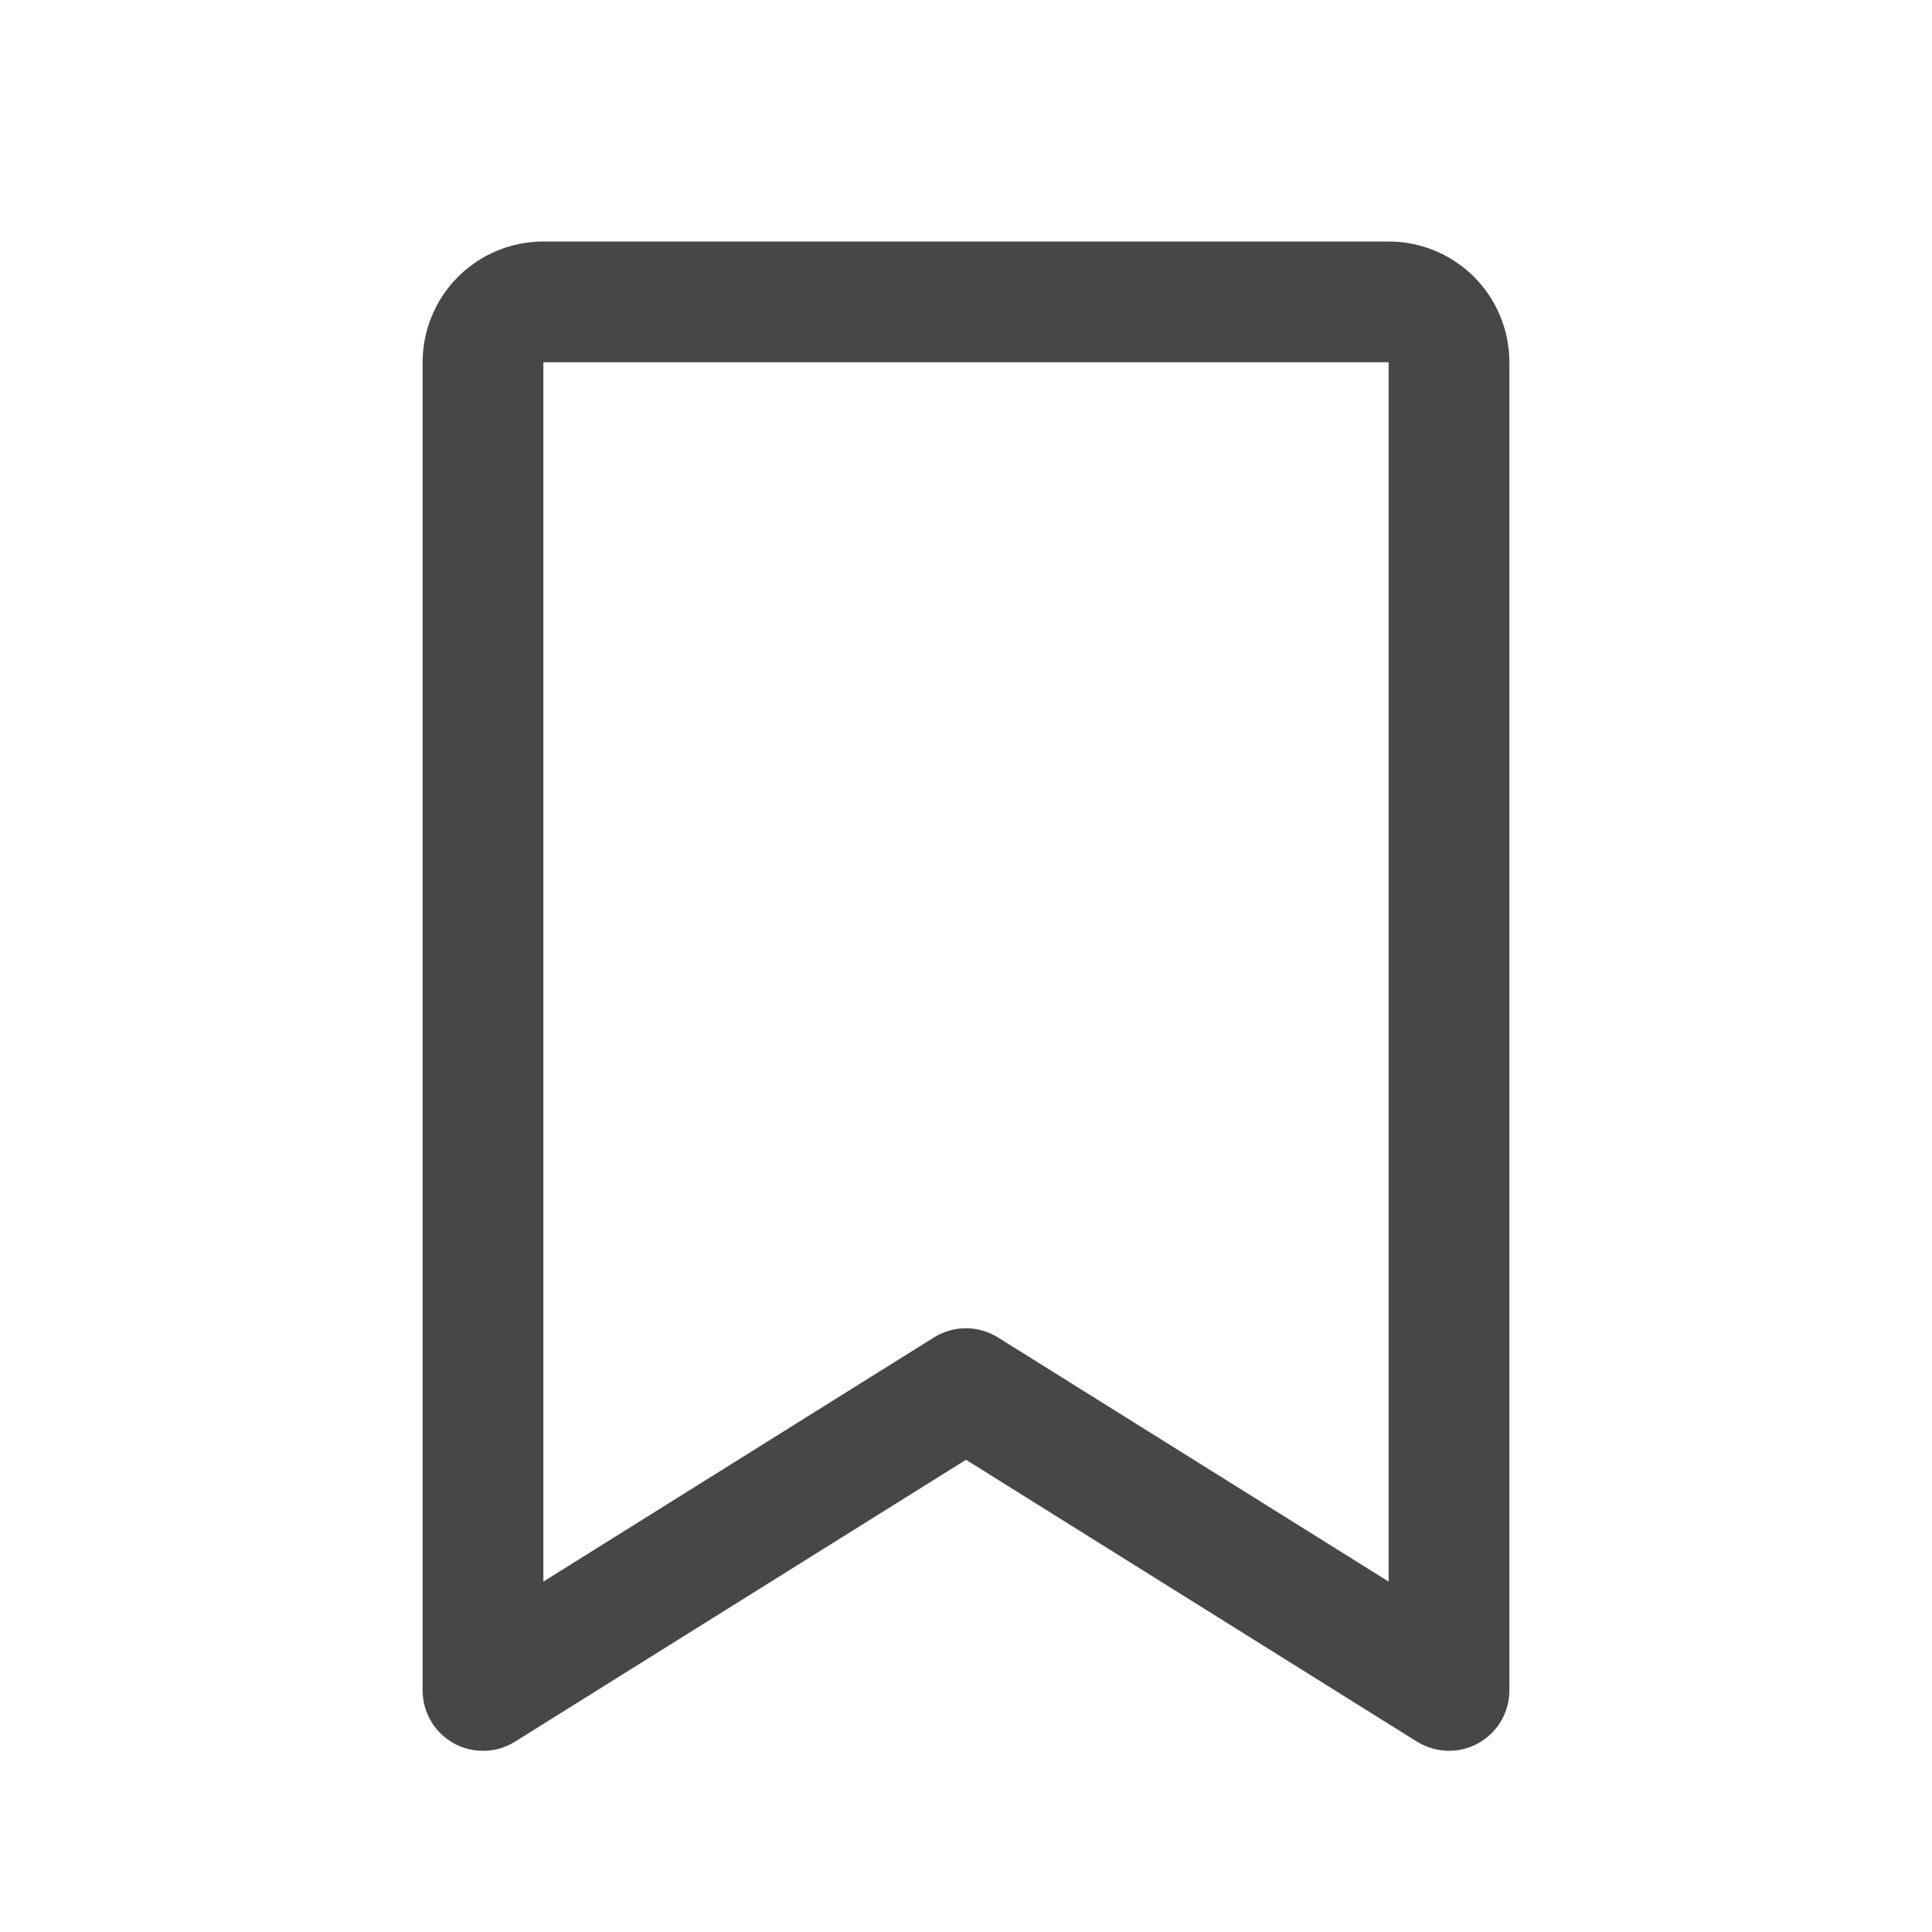 <svg width="24" height="24" viewBox="0 0 24 24" fill="none" xmlns="http://www.w3.org/2000/svg">
<path d="M17.25 3H6.75C6.352 3 5.971 3.158 5.689 3.439C5.408 3.721 5.25 4.102 5.25 4.5V21C5.25 21.134 5.286 21.265 5.354 21.381C5.422 21.496 5.519 21.591 5.637 21.656C5.754 21.721 5.886 21.753 6.02 21.749C6.154 21.746 6.284 21.707 6.397 21.636L12 18.134L17.603 21.636C17.717 21.706 17.847 21.745 17.981 21.749C18.115 21.752 18.247 21.72 18.364 21.655C18.481 21.59 18.578 21.495 18.646 21.38C18.714 21.265 18.75 21.134 18.75 21V4.5C18.75 4.102 18.592 3.721 18.311 3.439C18.029 3.158 17.648 3 17.25 3ZM17.25 19.647L12.397 16.614C12.277 16.54 12.14 16.5 11.999 16.5C11.858 16.5 11.721 16.54 11.602 16.614L6.75 19.647V4.5H17.25V19.647Z" fill="#474747"/>
</svg>
